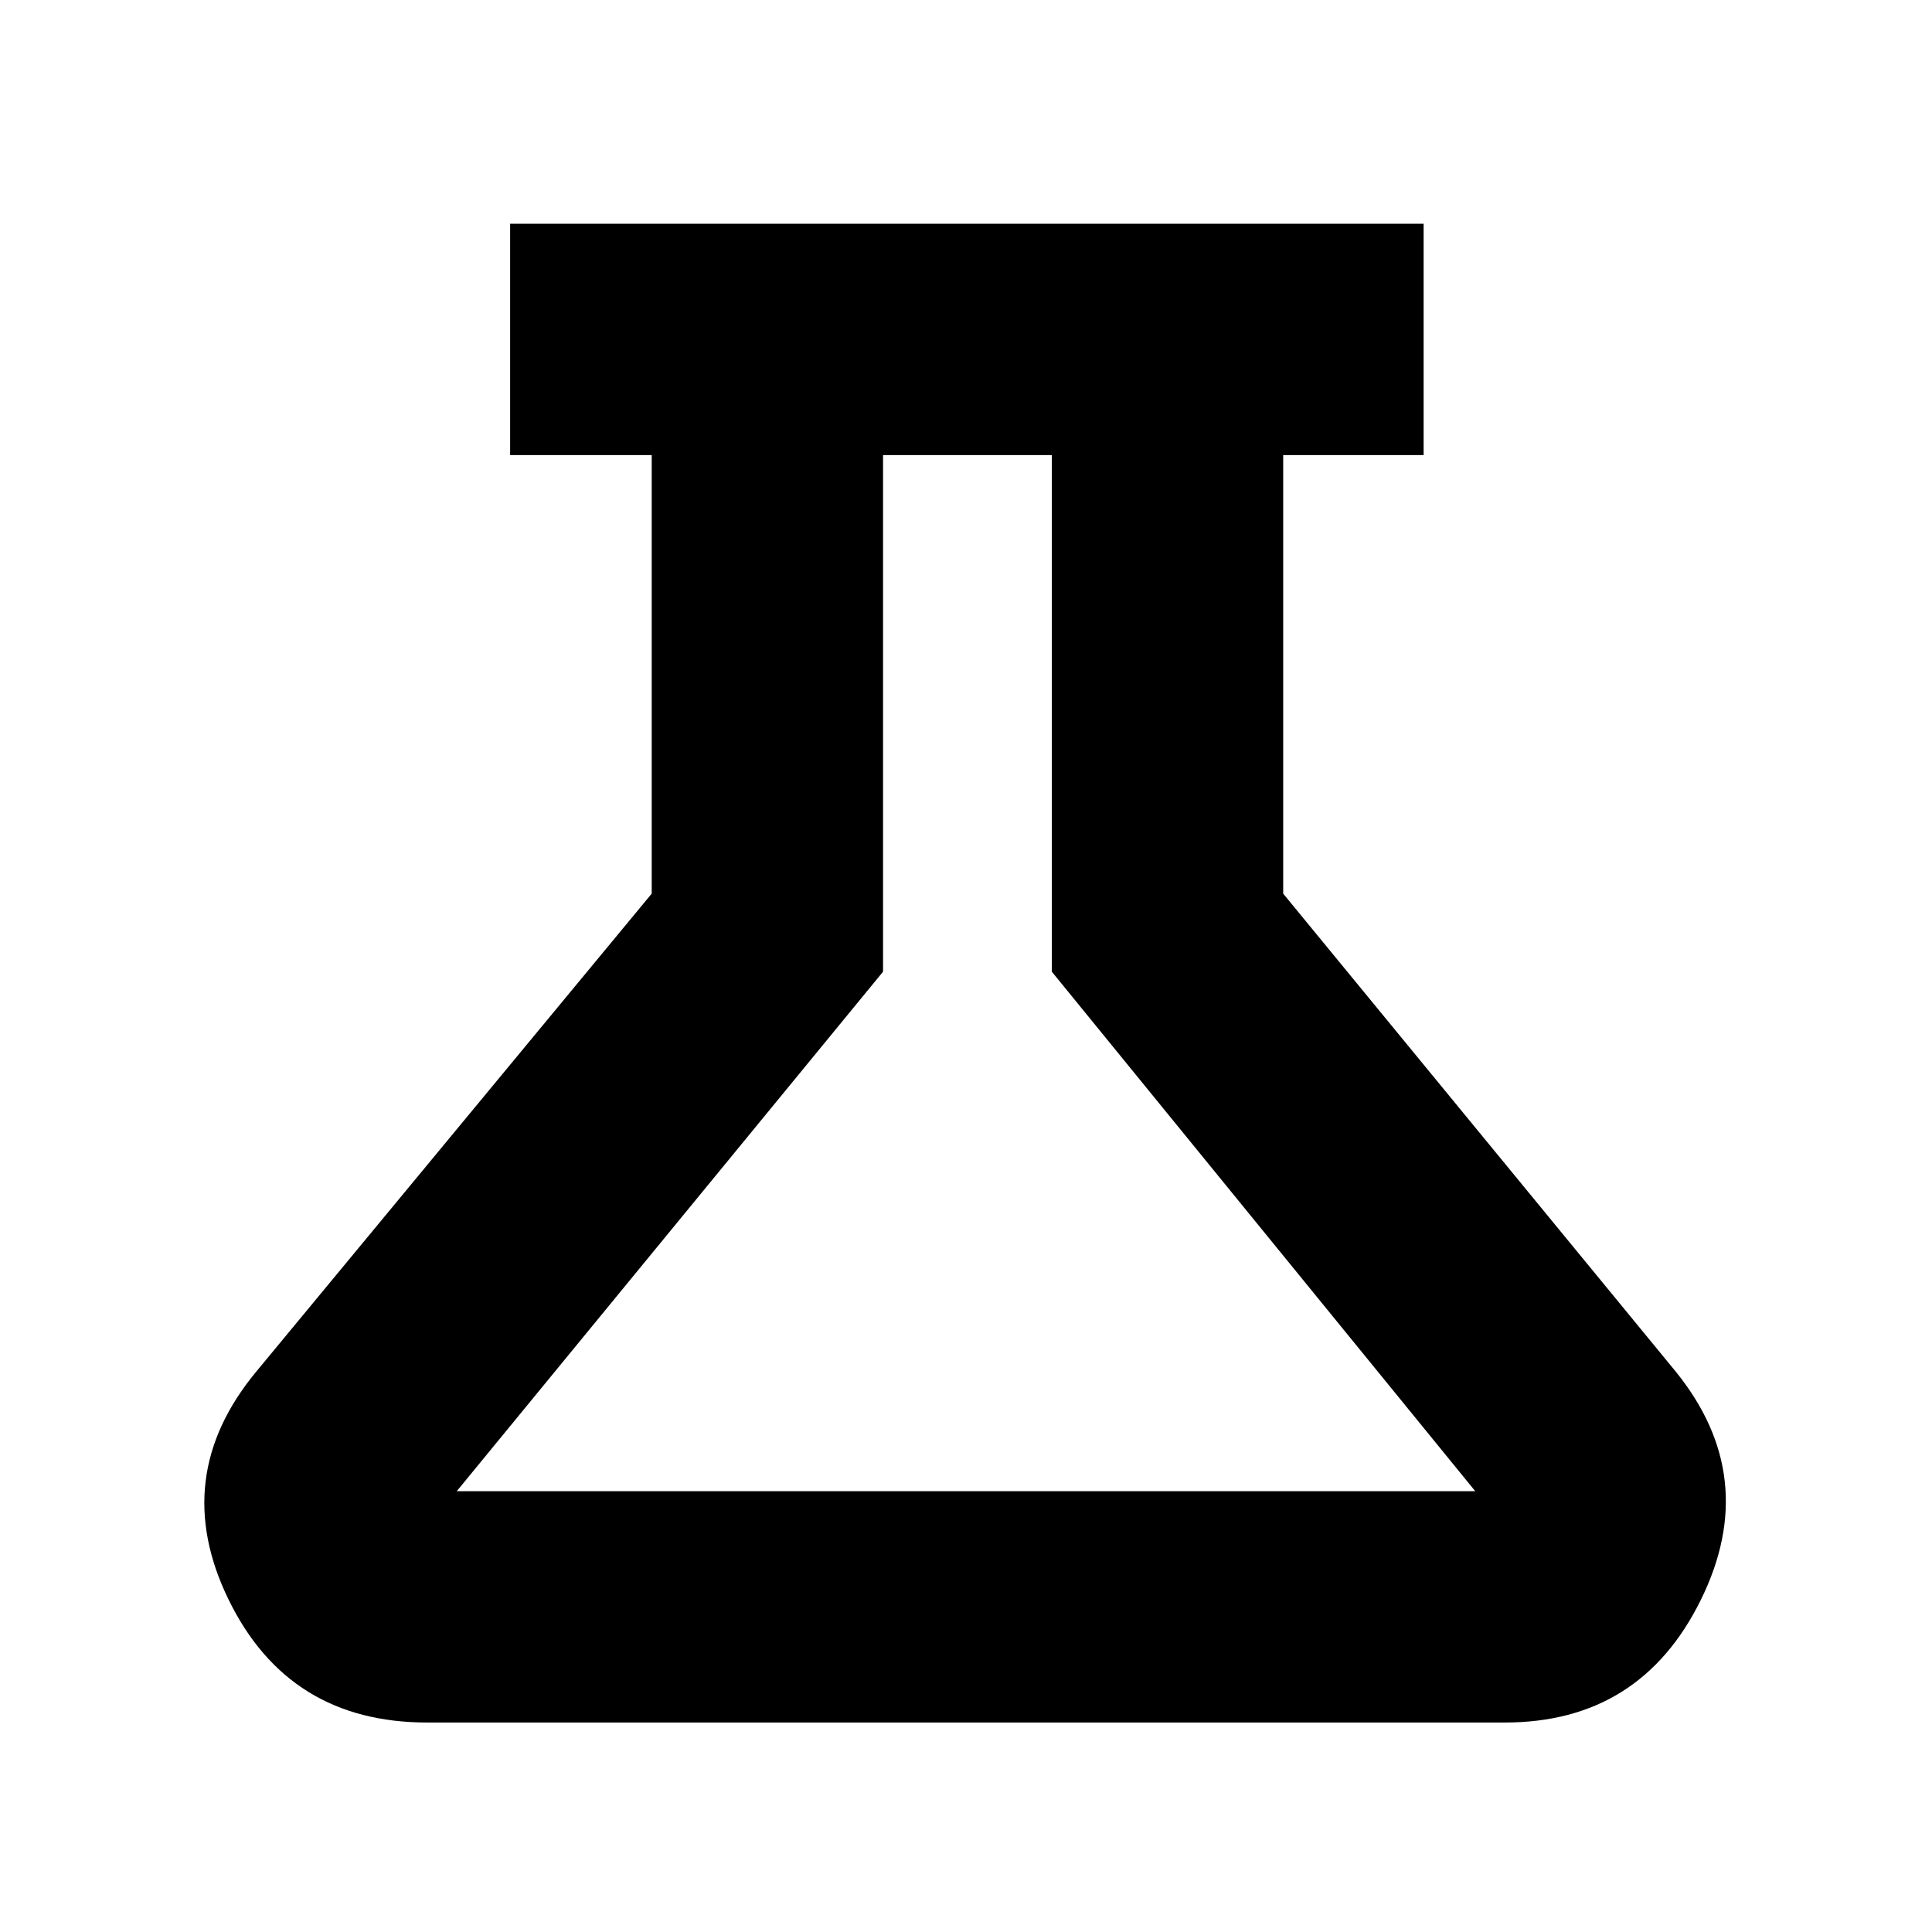 <svg xmlns="http://www.w3.org/2000/svg" height="20" viewBox="0 -960 960 960" width="20"><path d="M212.26-104.09q-68.78 0-98.61-60.93-29.82-60.94 13.7-113.46l196.48-237.48v-217.91h-70.35v-114.96h453.91v114.96h-69.78v217.91l195.04 237.48q42.52 52.52 12.48 113.46-30.04 60.93-97.39 60.93H212.26Zm14.7-114.95h506.08L522.65-477.17v-256.7h-83.87v256.7L226.96-219.04ZM481-476.74Z"/></svg>